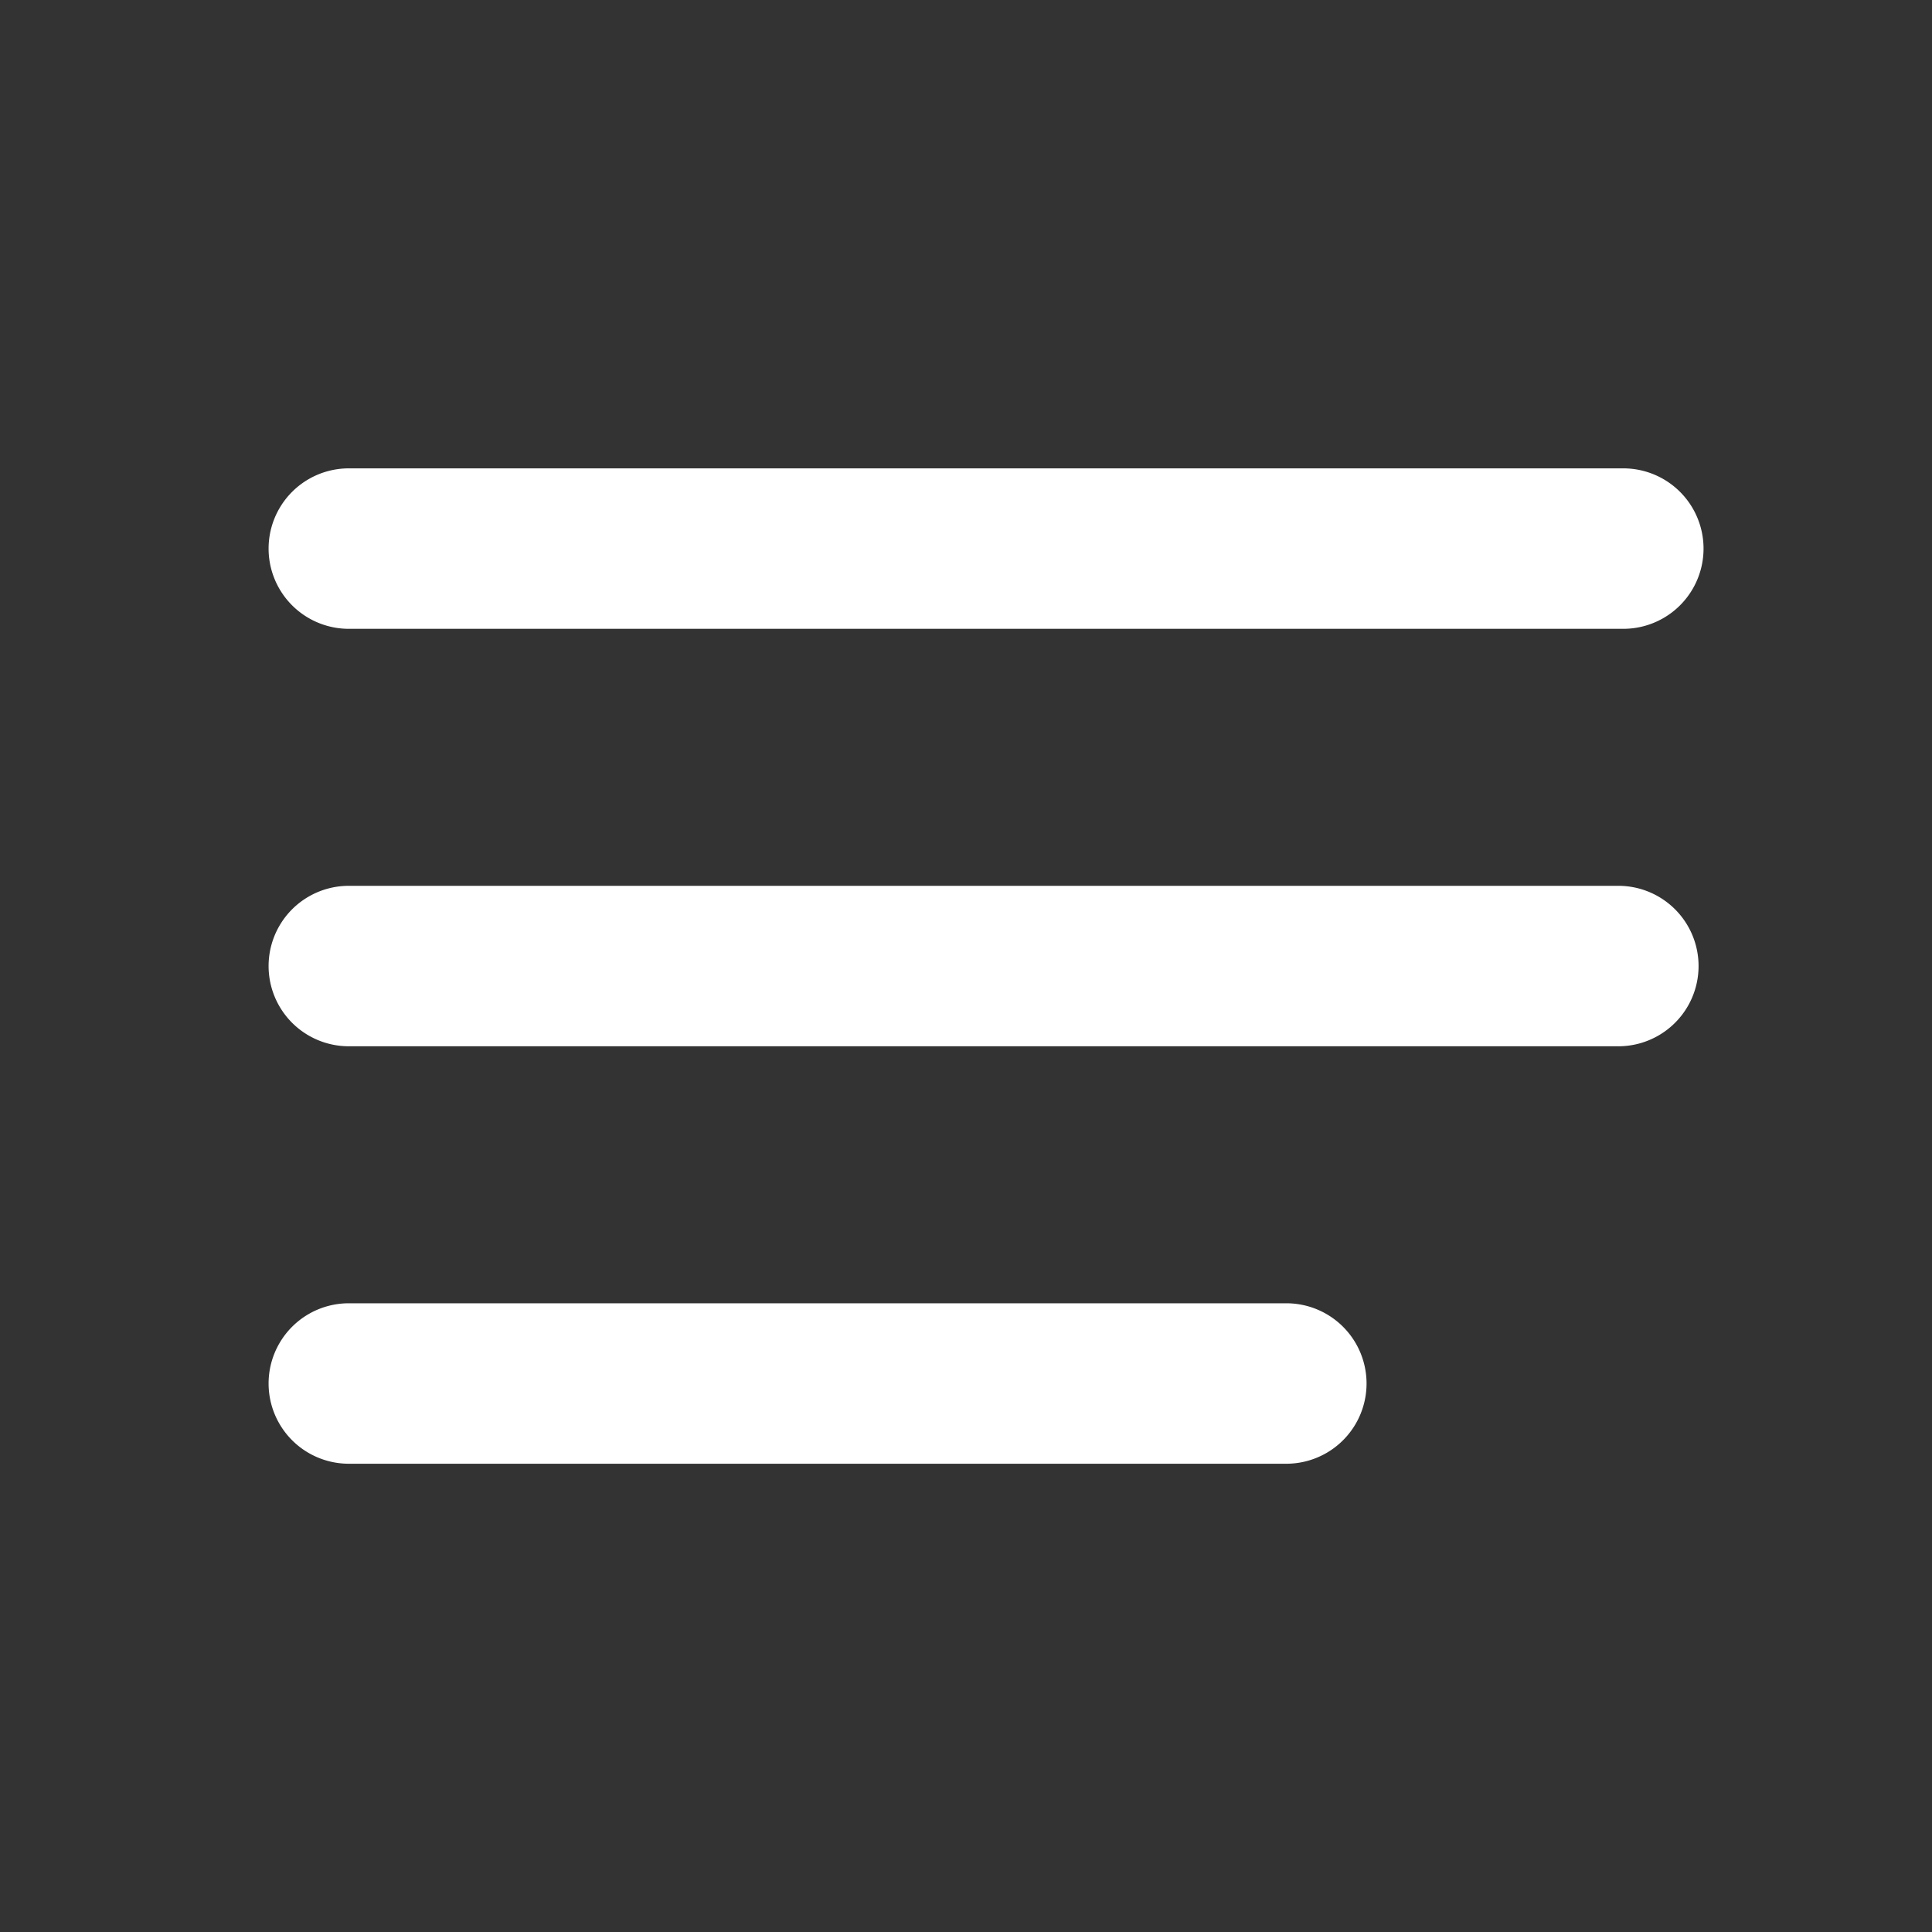 <svg xmlns="http://www.w3.org/2000/svg" width="25" height="25" viewBox="0 0 40 40">
<rect x="0" y="0" width="40" height="40" fill="#333333" stroke="none"/>
<defs>
<style>.a{fill:none;}.b{fill:#fff;}</style>
</defs>
<g transform="translate(-684 -66)">
<rect class="a" width="40" height="40" transform="translate(684 66)"/>
<g transform="translate(689.561 75.697)">
<g transform="translate(0 0)">
<path class="b" d="M28.048,3.322H1.661A1.661,1.661,0,0,1,1.661,0H28.048a1.661,1.661,0,0,1,0,3.322" transform="translate(0 0)"/>
<path class="b" d="M27.945,11.127H1.661a1.661,1.661,0,0,1,0-3.322H27.945a1.661,1.661,0,1,1,0,3.322" transform="translate(0 0.838)"/>
<path class="b" d="M21.071,18.932H1.661a1.661,1.661,0,0,1,0-3.322h19.41a1.661,1.661,0,1,1,0,3.322" transform="translate(0 1.676)"/></g></g></g></svg>